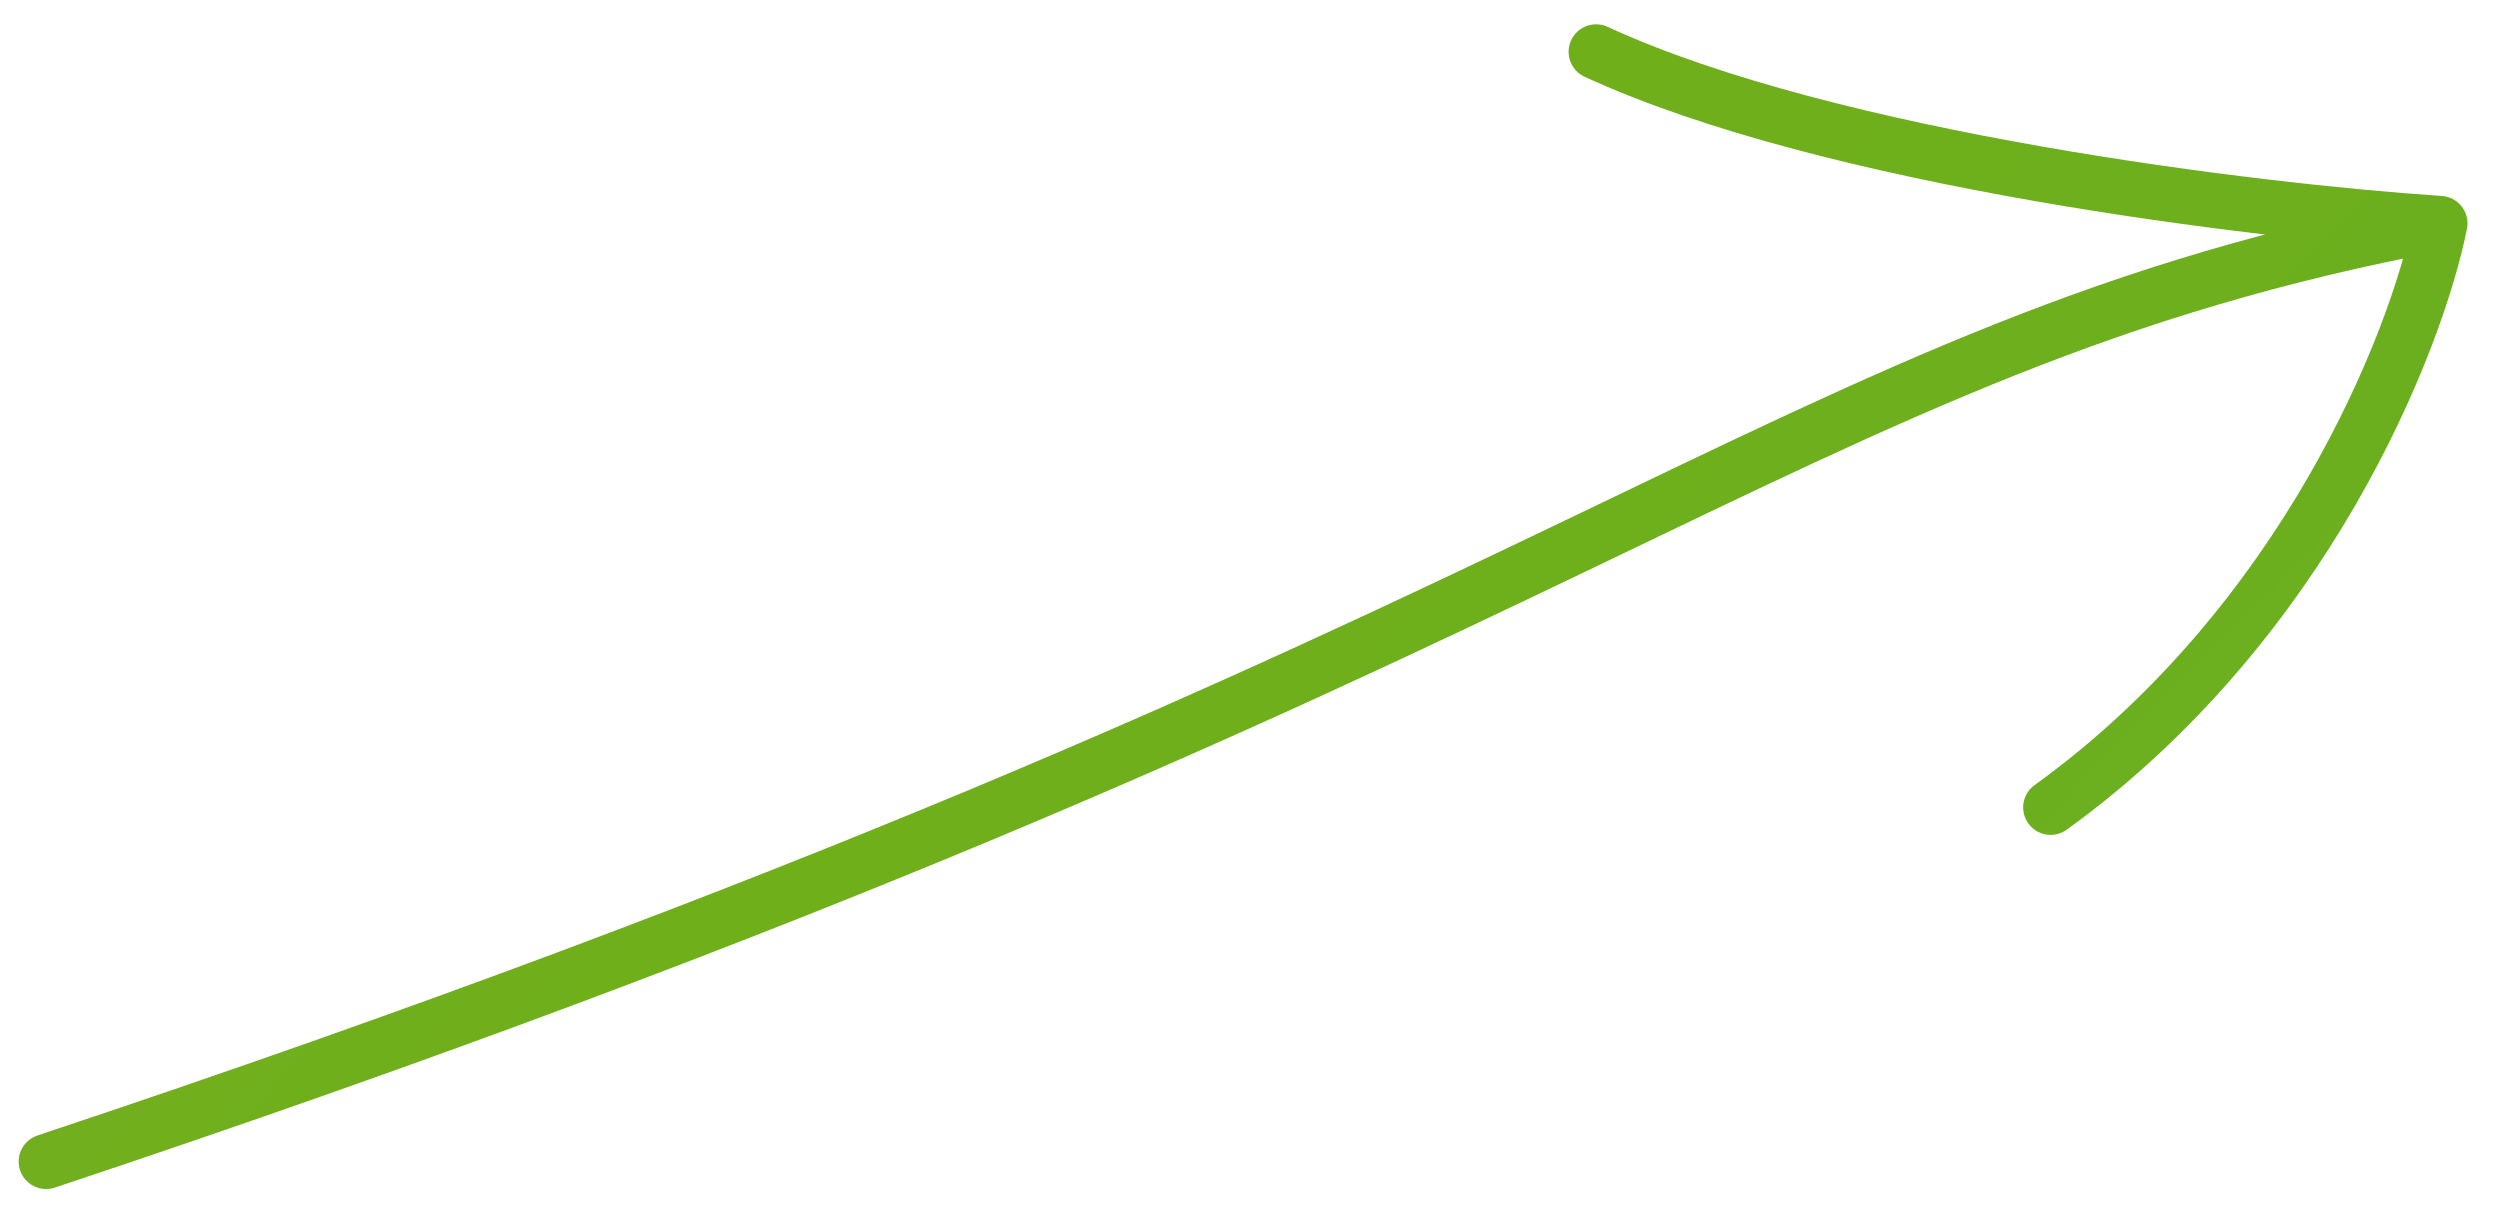<svg width="91" height="44" viewBox="0 0 91 44" fill="none" xmlns="http://www.w3.org/2000/svg">
<path d="M88.817 8.131C64.765 12.64 58.097 23.496 1.679 42.28M88.817 8.131C87.958 12.425 83.92 22.69 74.643 29.39M88.817 8.131C82.13 7.688 66.625 5.82 58.097 1.885" stroke="url(#paint0_linear_301_963)" stroke-width="2" stroke-linecap="round"/>
<defs>
<linearGradient id="paint0_linear_301_963" x1="-18.942" y1="20.66" x2="67.317" y2="104.83" gradientUnits="userSpaceOnUse">
<stop stop-color="#77AF29"/>
<stop offset="0.338" stop-color="#6FAF1A"/>
<stop offset="1" stop-color="#67B025"/>
</linearGradient>
</defs>
</svg>
